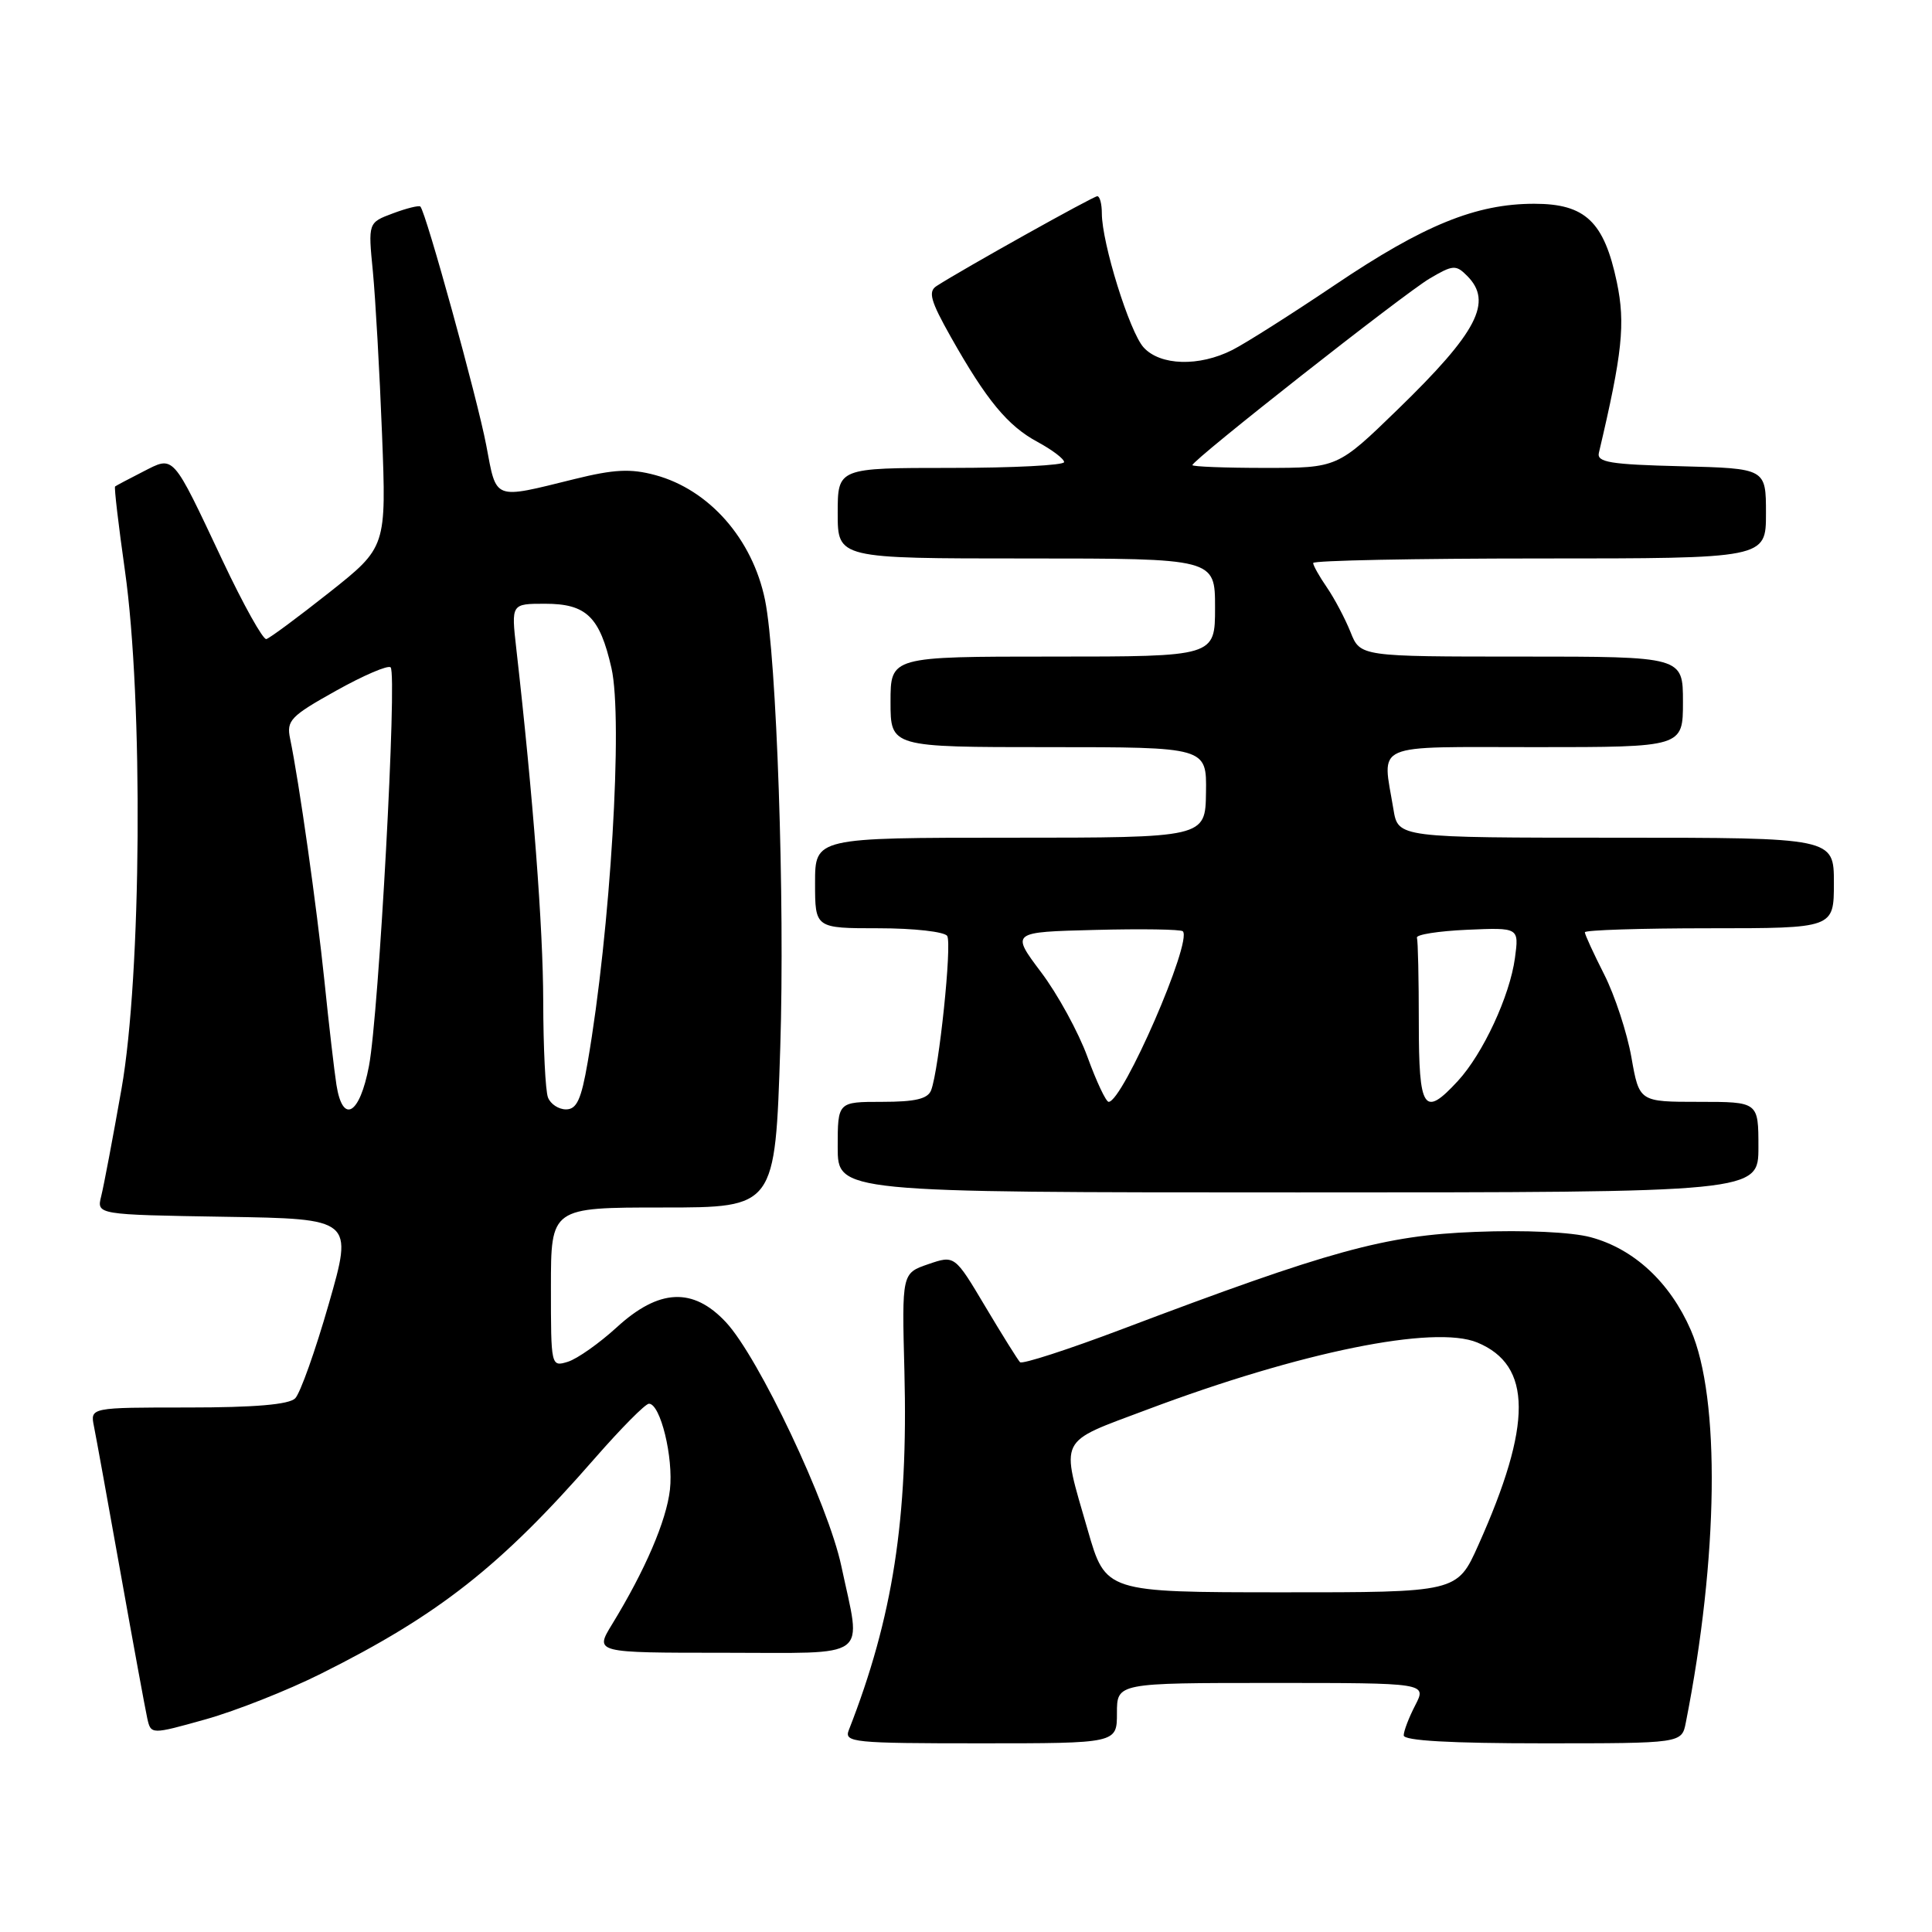 <?xml version="1.0" encoding="UTF-8" standalone="no"?>
<!DOCTYPE svg PUBLIC "-//W3C//DTD SVG 1.1//EN" "http://www.w3.org/Graphics/SVG/1.1/DTD/svg11.dtd" >
<svg xmlns="http://www.w3.org/2000/svg" xmlns:xlink="http://www.w3.org/1999/xlink" version="1.1" viewBox="0 0 256 256">
 <g >
 <path fill="currentColor"
d=" M 148.00 227.00 C 148.00 223.00 148.00 223.00 168.53 223.00 C 189.05 223.00 189.05 223.00 187.53 225.95 C 186.69 227.57 186.00 229.37 186.00 229.95 C 186.00 230.65 192.23 231.00 204.42 231.00 C 222.84 231.00 222.84 231.00 223.38 228.25 C 227.71 206.35 227.97 185.28 224.04 176.24 C 221.28 169.91 216.51 165.48 210.78 163.94 C 208.26 163.26 202.06 162.97 195.52 163.23 C 183.51 163.69 176.23 165.70 148.68 176.12 C 141.54 178.82 135.46 180.79 135.16 180.50 C 134.87 180.20 132.80 176.89 130.56 173.13 C 126.50 166.31 126.50 166.31 123.00 167.51 C 119.50 168.71 119.50 168.71 119.84 181.74 C 120.34 201.24 118.32 214.32 112.47 229.25 C 111.83 230.88 113.05 231.00 129.89 231.00 C 148.00 231.00 148.00 231.00 148.00 227.00 Z  M 42.50 221.79 C 58.15 213.98 66.34 207.53 78.81 193.24 C 82.29 189.26 85.51 186.00 85.99 186.00 C 87.51 186.00 89.25 193.12 88.77 197.39 C 88.30 201.51 85.49 208.06 81.09 215.25 C 78.80 219.00 78.80 219.00 95.90 219.00 C 115.64 219.00 114.15 220.10 111.48 207.51 C 109.75 199.34 100.52 179.83 96.18 175.19 C 91.83 170.54 87.32 170.75 81.73 175.87 C 79.40 178.00 76.49 180.05 75.25 180.44 C 73.01 181.13 73.00 181.07 73.00 170.57 C 73.00 160.00 73.00 160.00 87.85 160.00 C 102.71 160.00 102.71 160.00 103.39 138.75 C 104.01 119.29 102.91 87.05 101.37 79.50 C 99.71 71.41 93.97 64.88 86.82 62.95 C 83.56 62.07 81.38 62.18 76.12 63.48 C 65.26 66.16 65.82 66.37 64.43 59.00 C 63.27 52.89 56.44 28.11 55.70 27.37 C 55.52 27.19 53.88 27.59 52.07 28.27 C 48.77 29.50 48.77 29.50 49.41 36.00 C 49.75 39.58 50.30 49.25 50.62 57.50 C 51.20 72.50 51.20 72.50 43.65 78.49 C 39.49 81.78 35.73 84.57 35.29 84.68 C 34.86 84.80 32.25 80.13 29.50 74.30 C 22.73 59.95 23.11 60.38 18.93 62.51 C 17.04 63.47 15.39 64.35 15.25 64.46 C 15.11 64.57 15.70 69.58 16.55 75.58 C 18.99 92.78 18.75 129.28 16.10 144.28 C 14.96 150.75 13.75 157.15 13.41 158.50 C 12.80 160.95 12.80 160.95 29.80 161.23 C 46.80 161.50 46.80 161.50 43.56 172.79 C 41.78 179.00 39.78 184.62 39.11 185.29 C 38.29 186.11 33.74 186.50 24.92 186.50 C 11.95 186.50 11.95 186.50 12.45 189.00 C 12.73 190.38 14.32 199.15 15.99 208.50 C 17.66 217.85 19.25 226.48 19.51 227.67 C 20.00 229.85 20.00 229.85 27.25 227.82 C 31.24 226.70 38.10 223.99 42.50 221.79 Z  M 233.00 152.00 C 233.00 146.00 233.00 146.00 225.11 146.00 C 217.21 146.00 217.21 146.00 216.17 140.10 C 215.60 136.86 213.98 131.92 212.57 129.13 C 211.16 126.35 210.00 123.83 210.00 123.53 C 210.00 123.24 217.43 123.00 226.50 123.00 C 243.00 123.00 243.00 123.00 243.00 117.00 C 243.00 111.00 243.00 111.00 214.13 111.00 C 185.26 111.00 185.26 111.00 184.64 107.25 C 183.16 98.27 181.49 99.00 203.50 99.00 C 223.00 99.00 223.00 99.00 223.00 93.00 C 223.00 87.00 223.00 87.00 201.62 87.00 C 180.24 87.00 180.24 87.00 178.95 83.75 C 178.23 81.96 176.83 79.31 175.83 77.85 C 174.82 76.39 174.00 74.92 174.00 74.60 C 174.00 74.27 187.50 74.00 204.00 74.00 C 234.00 74.00 234.00 74.00 234.00 68.03 C 234.00 62.07 234.00 62.07 222.75 61.78 C 213.35 61.55 211.56 61.25 211.86 60.00 C 214.98 46.78 215.39 42.90 214.24 37.39 C 212.55 29.36 210.06 27.00 203.30 27.00 C 195.58 27.00 188.67 29.81 176.89 37.75 C 171.17 41.60 165.06 45.48 163.30 46.37 C 158.89 48.61 153.73 48.46 151.53 46.03 C 149.67 43.98 146.00 32.19 146.00 28.27 C 146.00 27.02 145.73 26.00 145.40 26.00 C 144.86 26.00 127.59 35.65 124.10 37.90 C 122.95 38.64 123.30 39.87 125.99 44.65 C 130.73 53.05 133.52 56.43 137.50 58.57 C 139.42 59.61 141.00 60.80 141.00 61.23 C 141.00 61.65 134.25 62.00 126.00 62.00 C 111.00 62.00 111.00 62.00 111.00 68.00 C 111.00 74.00 111.00 74.00 136.00 74.00 C 161.00 74.00 161.00 74.00 161.00 80.50 C 161.00 87.00 161.00 87.00 139.50 87.00 C 118.00 87.00 118.00 87.00 118.00 93.00 C 118.00 99.00 118.00 99.00 138.94 99.00 C 159.89 99.00 159.89 99.00 159.80 105.00 C 159.72 111.00 159.72 111.00 133.86 111.00 C 108.00 111.00 108.00 111.00 108.00 117.00 C 108.00 123.00 108.00 123.00 116.44 123.00 C 121.10 123.00 125.16 123.46 125.51 124.02 C 126.16 125.07 124.42 141.73 123.38 144.46 C 122.94 145.61 121.28 146.00 116.89 146.00 C 111.00 146.00 111.00 146.00 111.00 152.00 C 111.00 158.00 111.00 158.00 172.00 158.00 C 233.00 158.00 233.00 158.00 233.00 152.00 Z  M 144.13 202.74 C 140.53 190.25 140.01 191.29 152.00 186.78 C 172.34 179.13 190.04 175.53 195.75 177.89 C 203.03 180.91 203.07 188.71 195.88 204.75 C 193.08 211.00 193.08 211.00 169.79 210.99 C 146.50 210.98 146.50 210.98 144.13 202.74 Z  M 44.58 143.75 C 44.30 141.96 43.58 135.78 42.99 130.00 C 41.96 120.08 39.64 103.66 38.44 97.87 C 37.94 95.47 38.50 94.89 44.52 91.53 C 48.17 89.49 51.43 88.09 51.76 88.43 C 52.65 89.31 50.20 134.41 48.89 141.25 C 47.67 147.71 45.41 149.02 44.58 143.75 Z  M 72.61 145.42 C 72.27 144.55 71.99 138.81 71.98 132.67 C 71.96 122.91 70.65 105.66 68.41 85.94 C 67.74 80.00 67.74 80.00 72.22 80.00 C 77.70 80.00 79.47 81.71 81.02 88.52 C 82.57 95.33 80.89 123.31 77.87 140.75 C 77.02 145.69 76.42 147.00 75.00 147.00 C 74.02 147.00 72.94 146.29 72.61 145.42 Z  M 144.10 140.06 C 142.91 136.79 140.14 131.72 137.94 128.81 C 133.95 123.50 133.95 123.50 145.11 123.22 C 151.25 123.06 156.48 123.14 156.73 123.40 C 158.04 124.70 148.77 146.00 146.90 146.00 C 146.55 146.00 145.29 143.33 144.10 140.06 Z  M 188.00 135.50 C 188.00 129.72 187.89 124.66 187.75 124.25 C 187.61 123.84 190.60 123.37 194.39 123.20 C 201.28 122.90 201.28 122.90 200.74 126.93 C 200.06 131.97 196.50 139.63 193.16 143.25 C 188.67 148.12 188.00 147.11 188.00 135.50 Z  M 158.00 61.63 C 158.00 60.96 186.01 38.93 189.43 36.91 C 192.51 35.09 192.92 35.06 194.39 36.54 C 197.85 39.99 195.78 43.99 185.21 54.25 C 177.23 62.00 177.23 62.00 167.61 62.00 C 162.33 62.00 158.00 61.83 158.00 61.63 Z "/>
</g>
</svg>